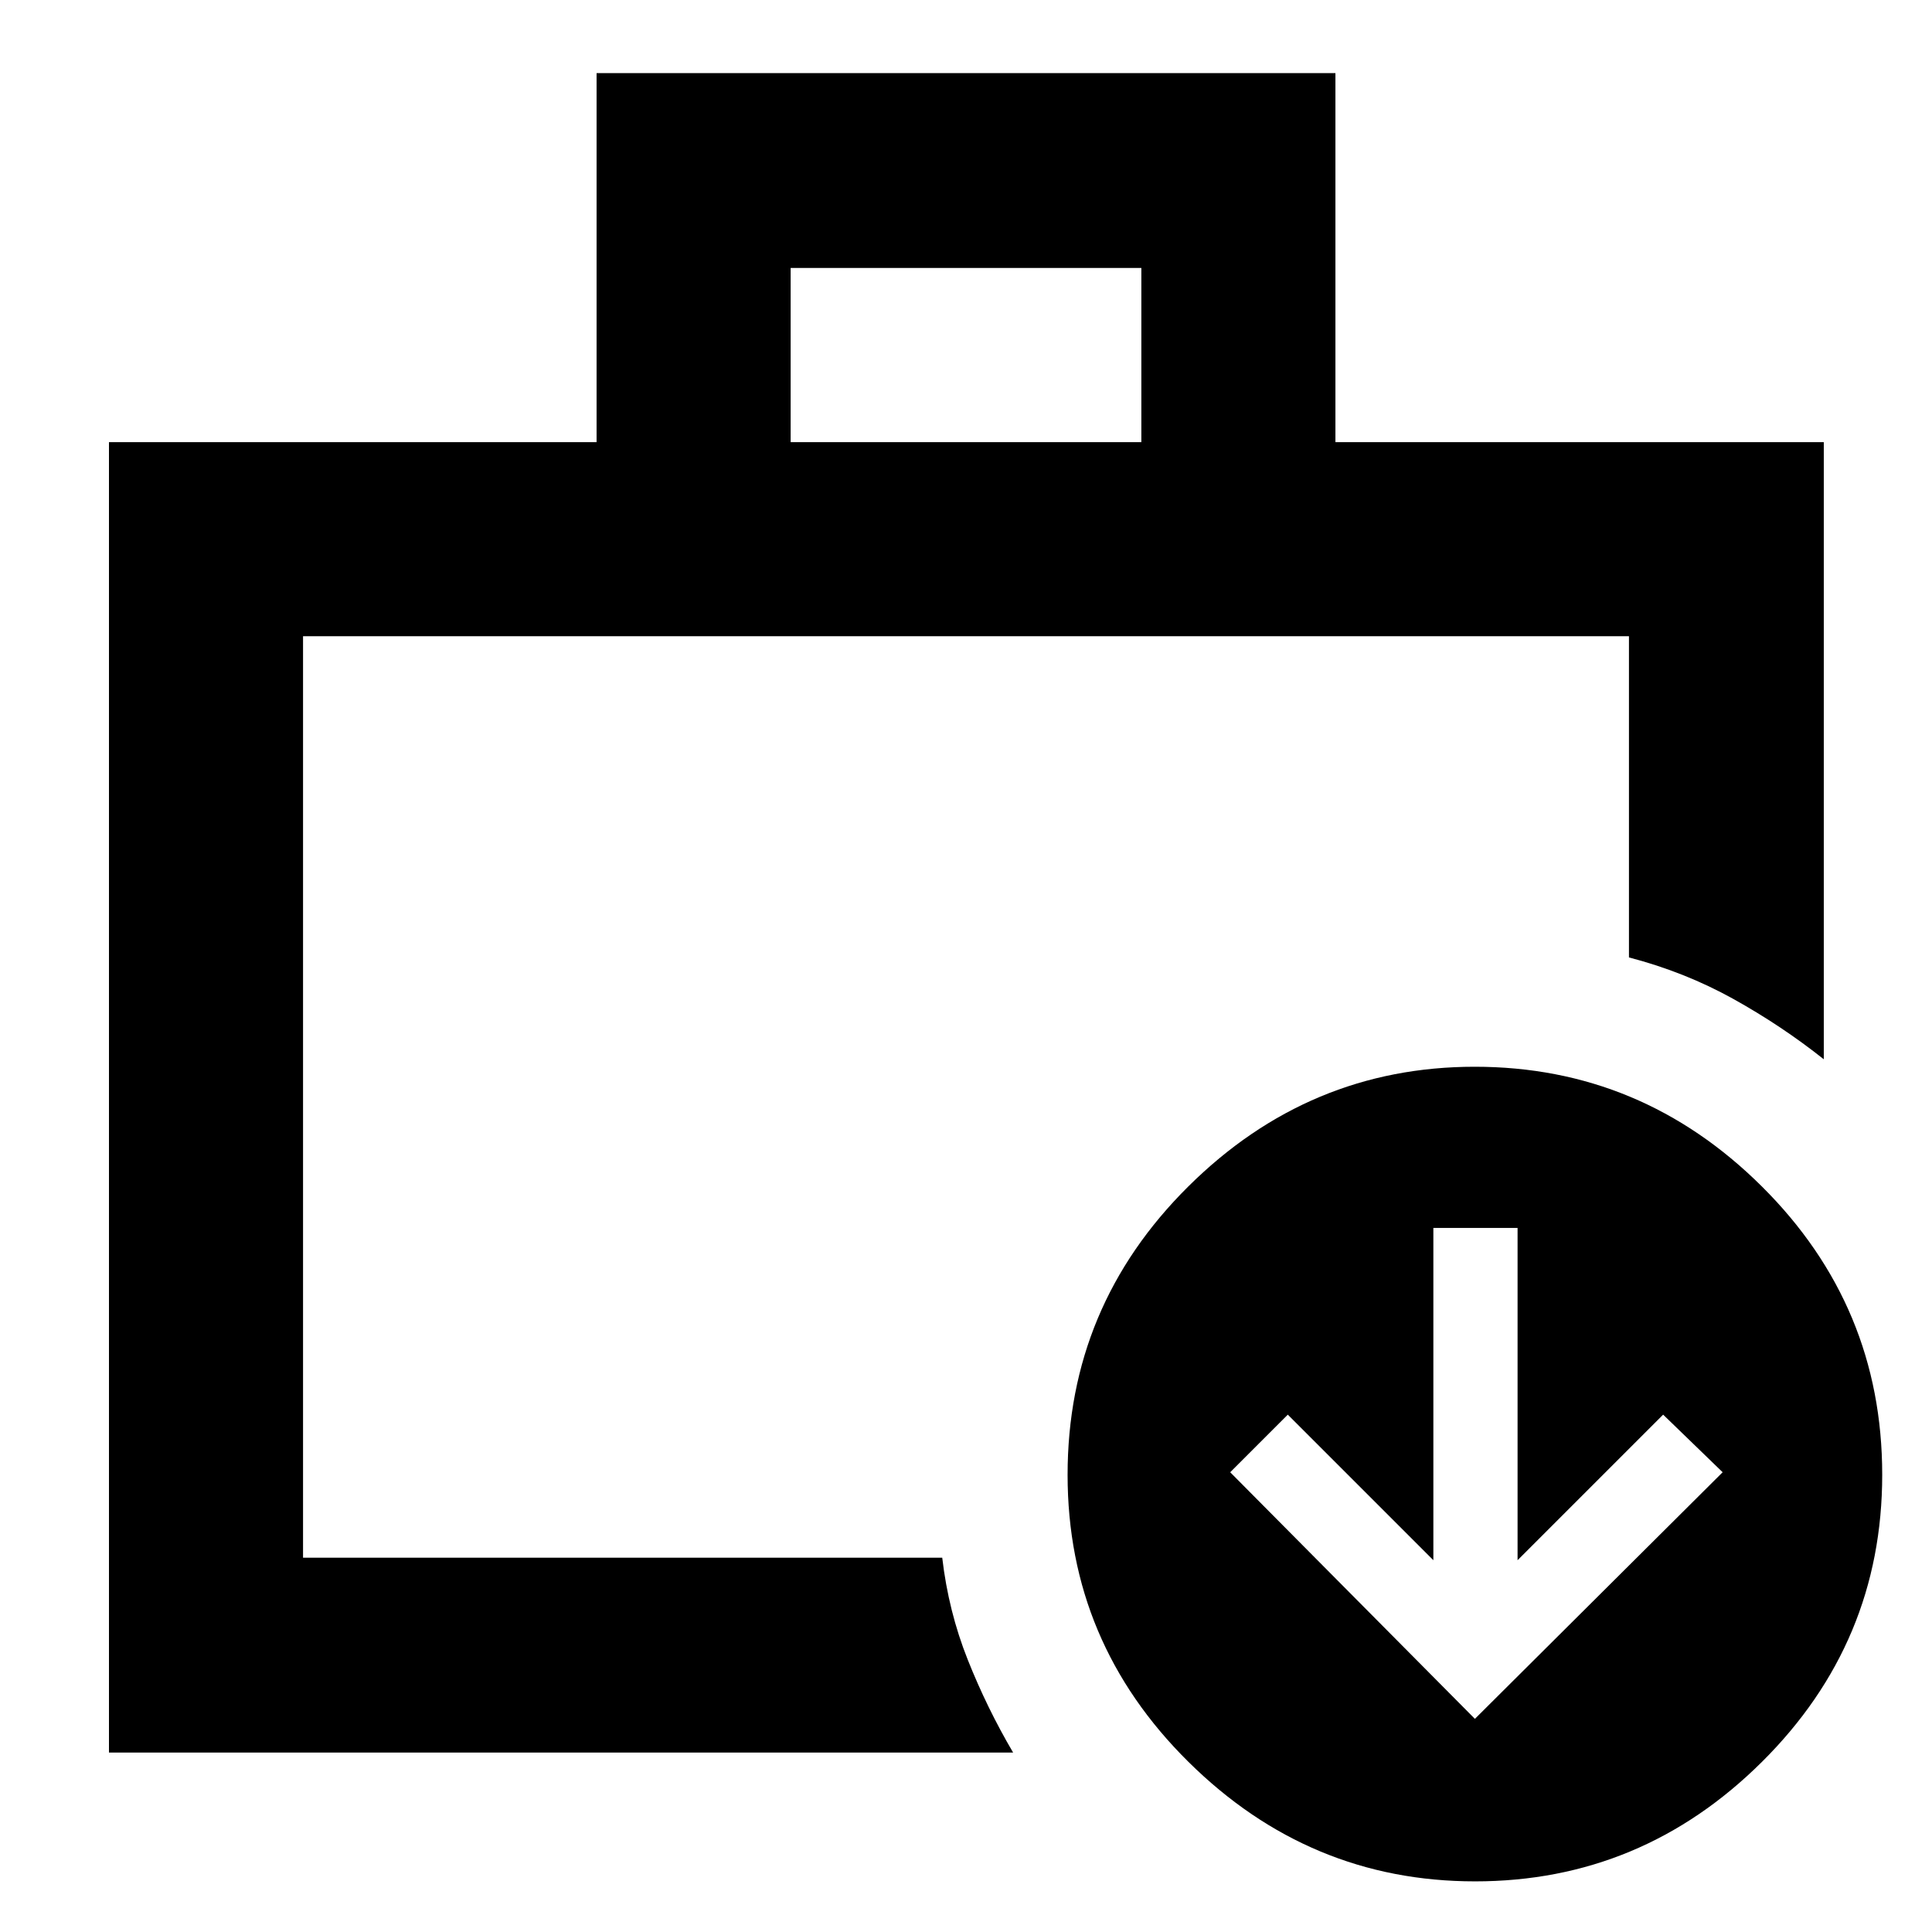 <svg xmlns="http://www.w3.org/2000/svg" height="40" viewBox="0 -960 960 960" width="40"><path d="M150.58-185.986v-457.869 457.869ZM392.87-740.29h174.26v-86.565H392.87v86.565ZM54.145-89.174V-740.29h242.29v-183.377h367.13v183.377h242.667v306.639q-20.971-16.652-44.98-29.997-24.009-13.344-51.832-20.61v-159.597H150.58v457.869h317.61q3.09 26.613 12.69 50.727 9.6 24.114 22.528 46.085H54.145Zm678.725-16.739L855.972-228.45l-29.566-28.623-72.333 72.333v-165.115h-41.841v165.115l-72.333-72.333-28.623 28.623L732.87-105.913Zm.068 80.752q-82.401 0-142.429-59.398-60.029-59.399-60.029-142.614 0-83.754 59.961-143.261 59.961-59.507 142.362-59.507 82.777 0 142.617 59.44 59.84 59.441 59.84 143.305 0 83.311-59.772 142.673-59.773 59.362-142.55 59.362Z"/></svg>